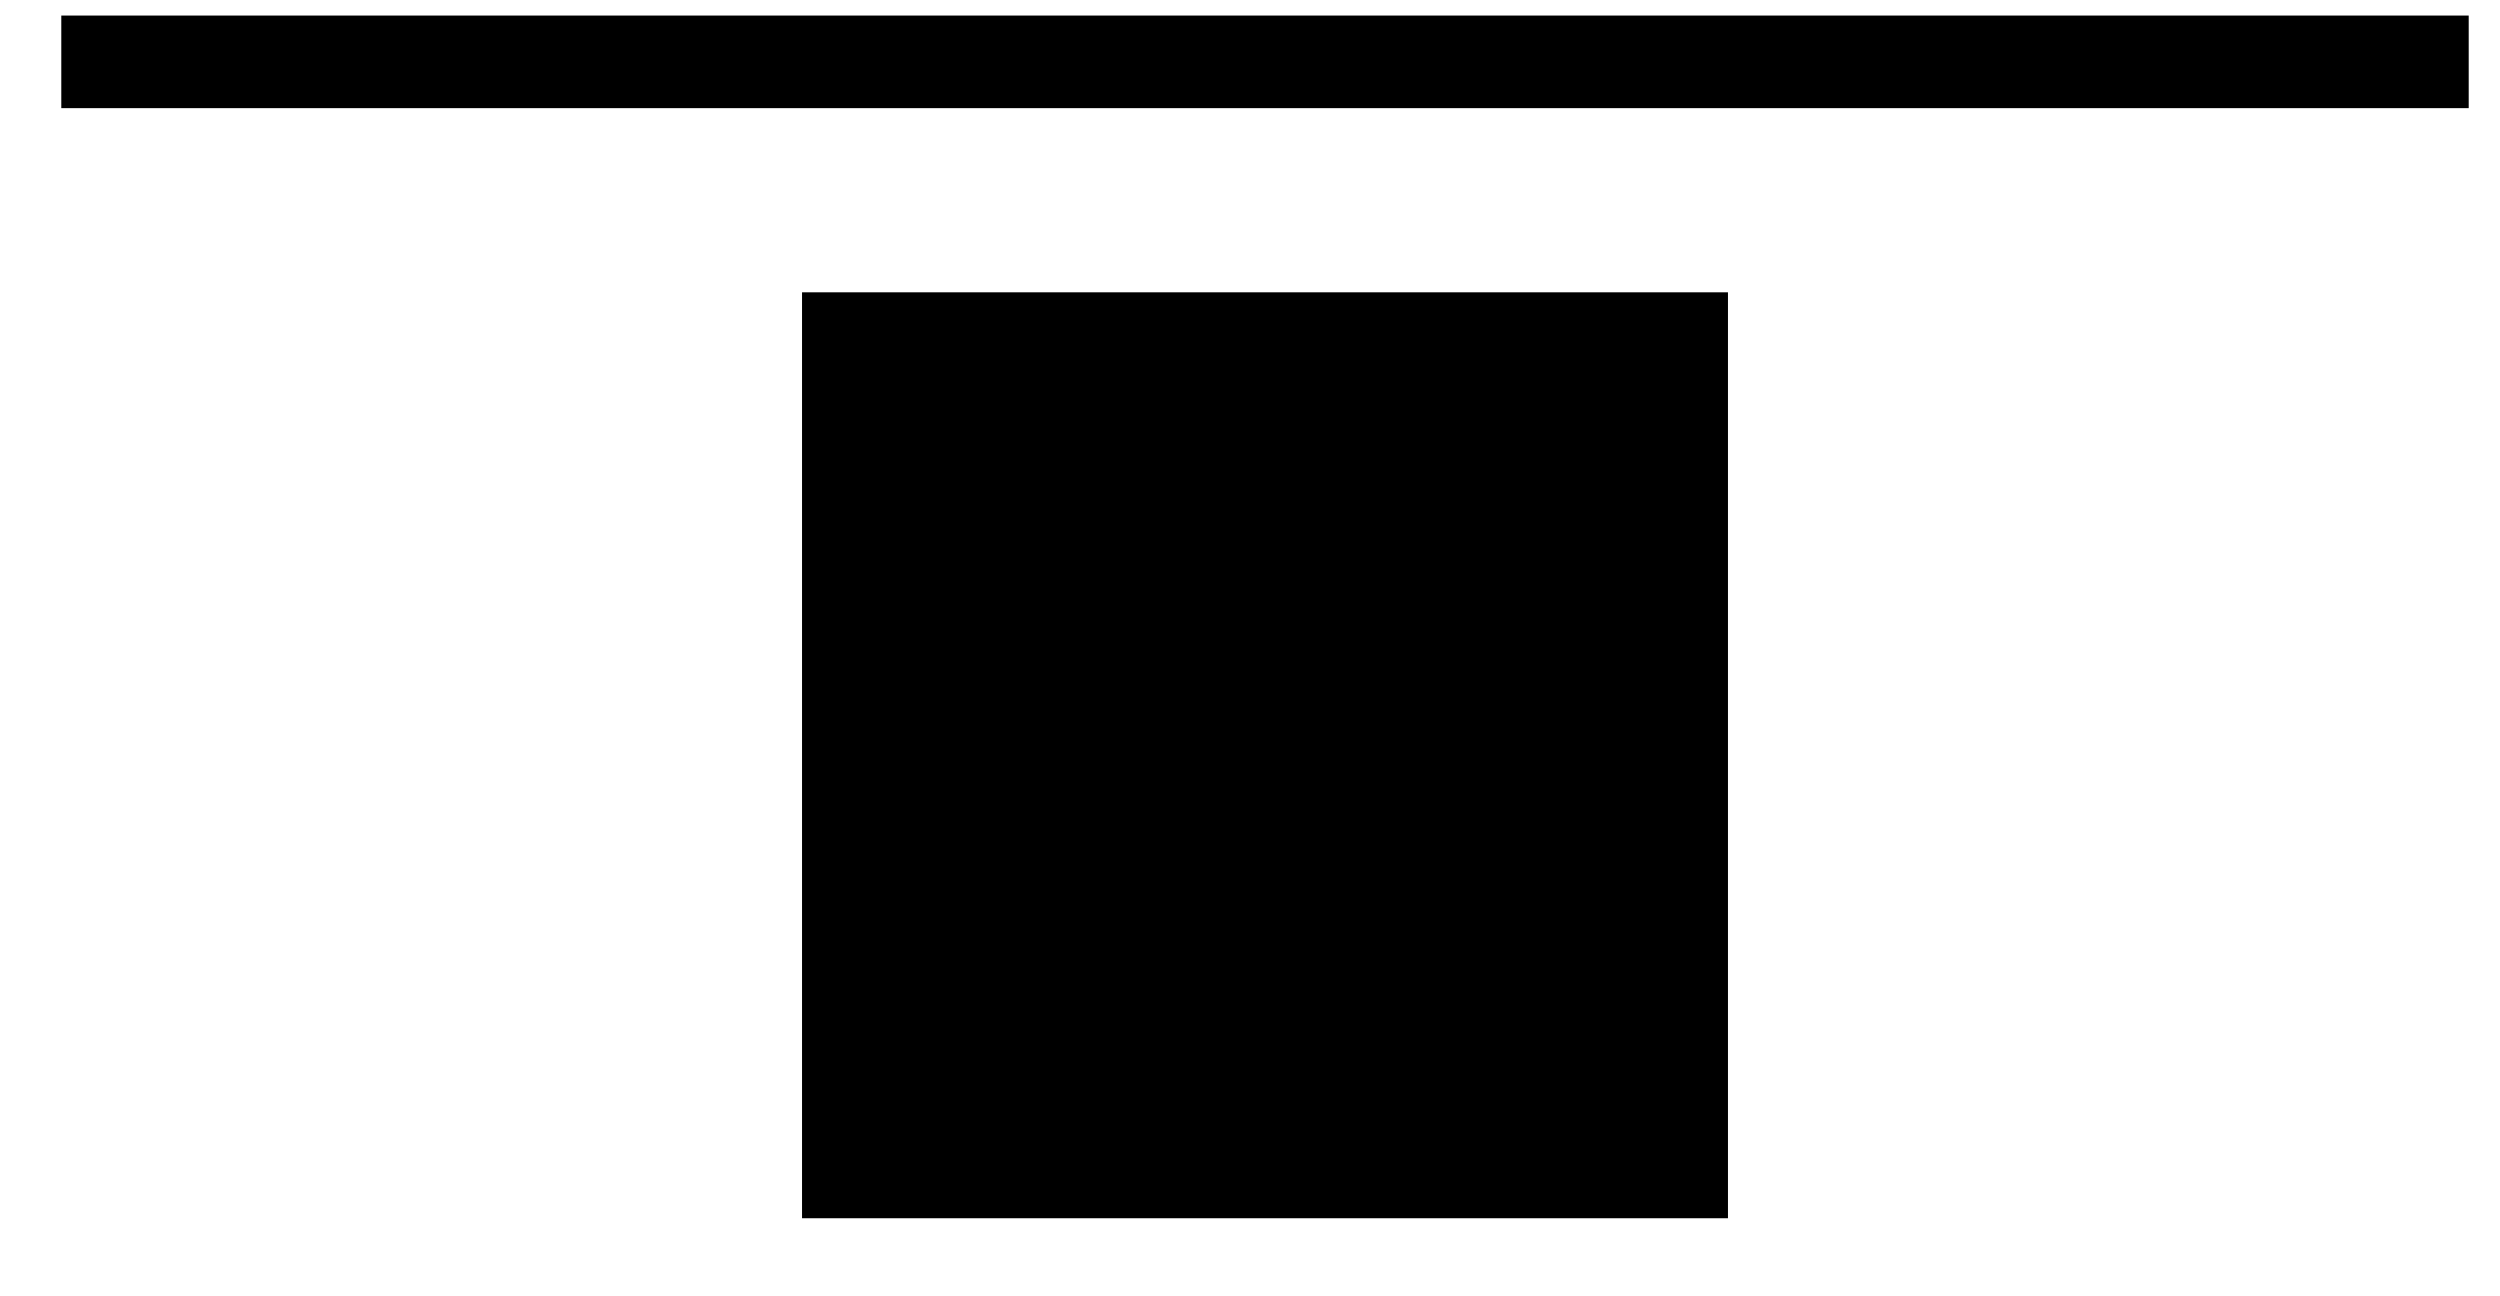 <svg width="27" height="14" viewBox="0 0 27 14" fill="none"
  xmlns="http://www.w3.org/2000/svg">
  <rect width="10" height="10" transform="matrix(1 0 0 -1 8.662 13.157)" fill="black"/>
  <path d="M26.662 0.668L0.662 0.668" stroke="black"/>
</svg>
